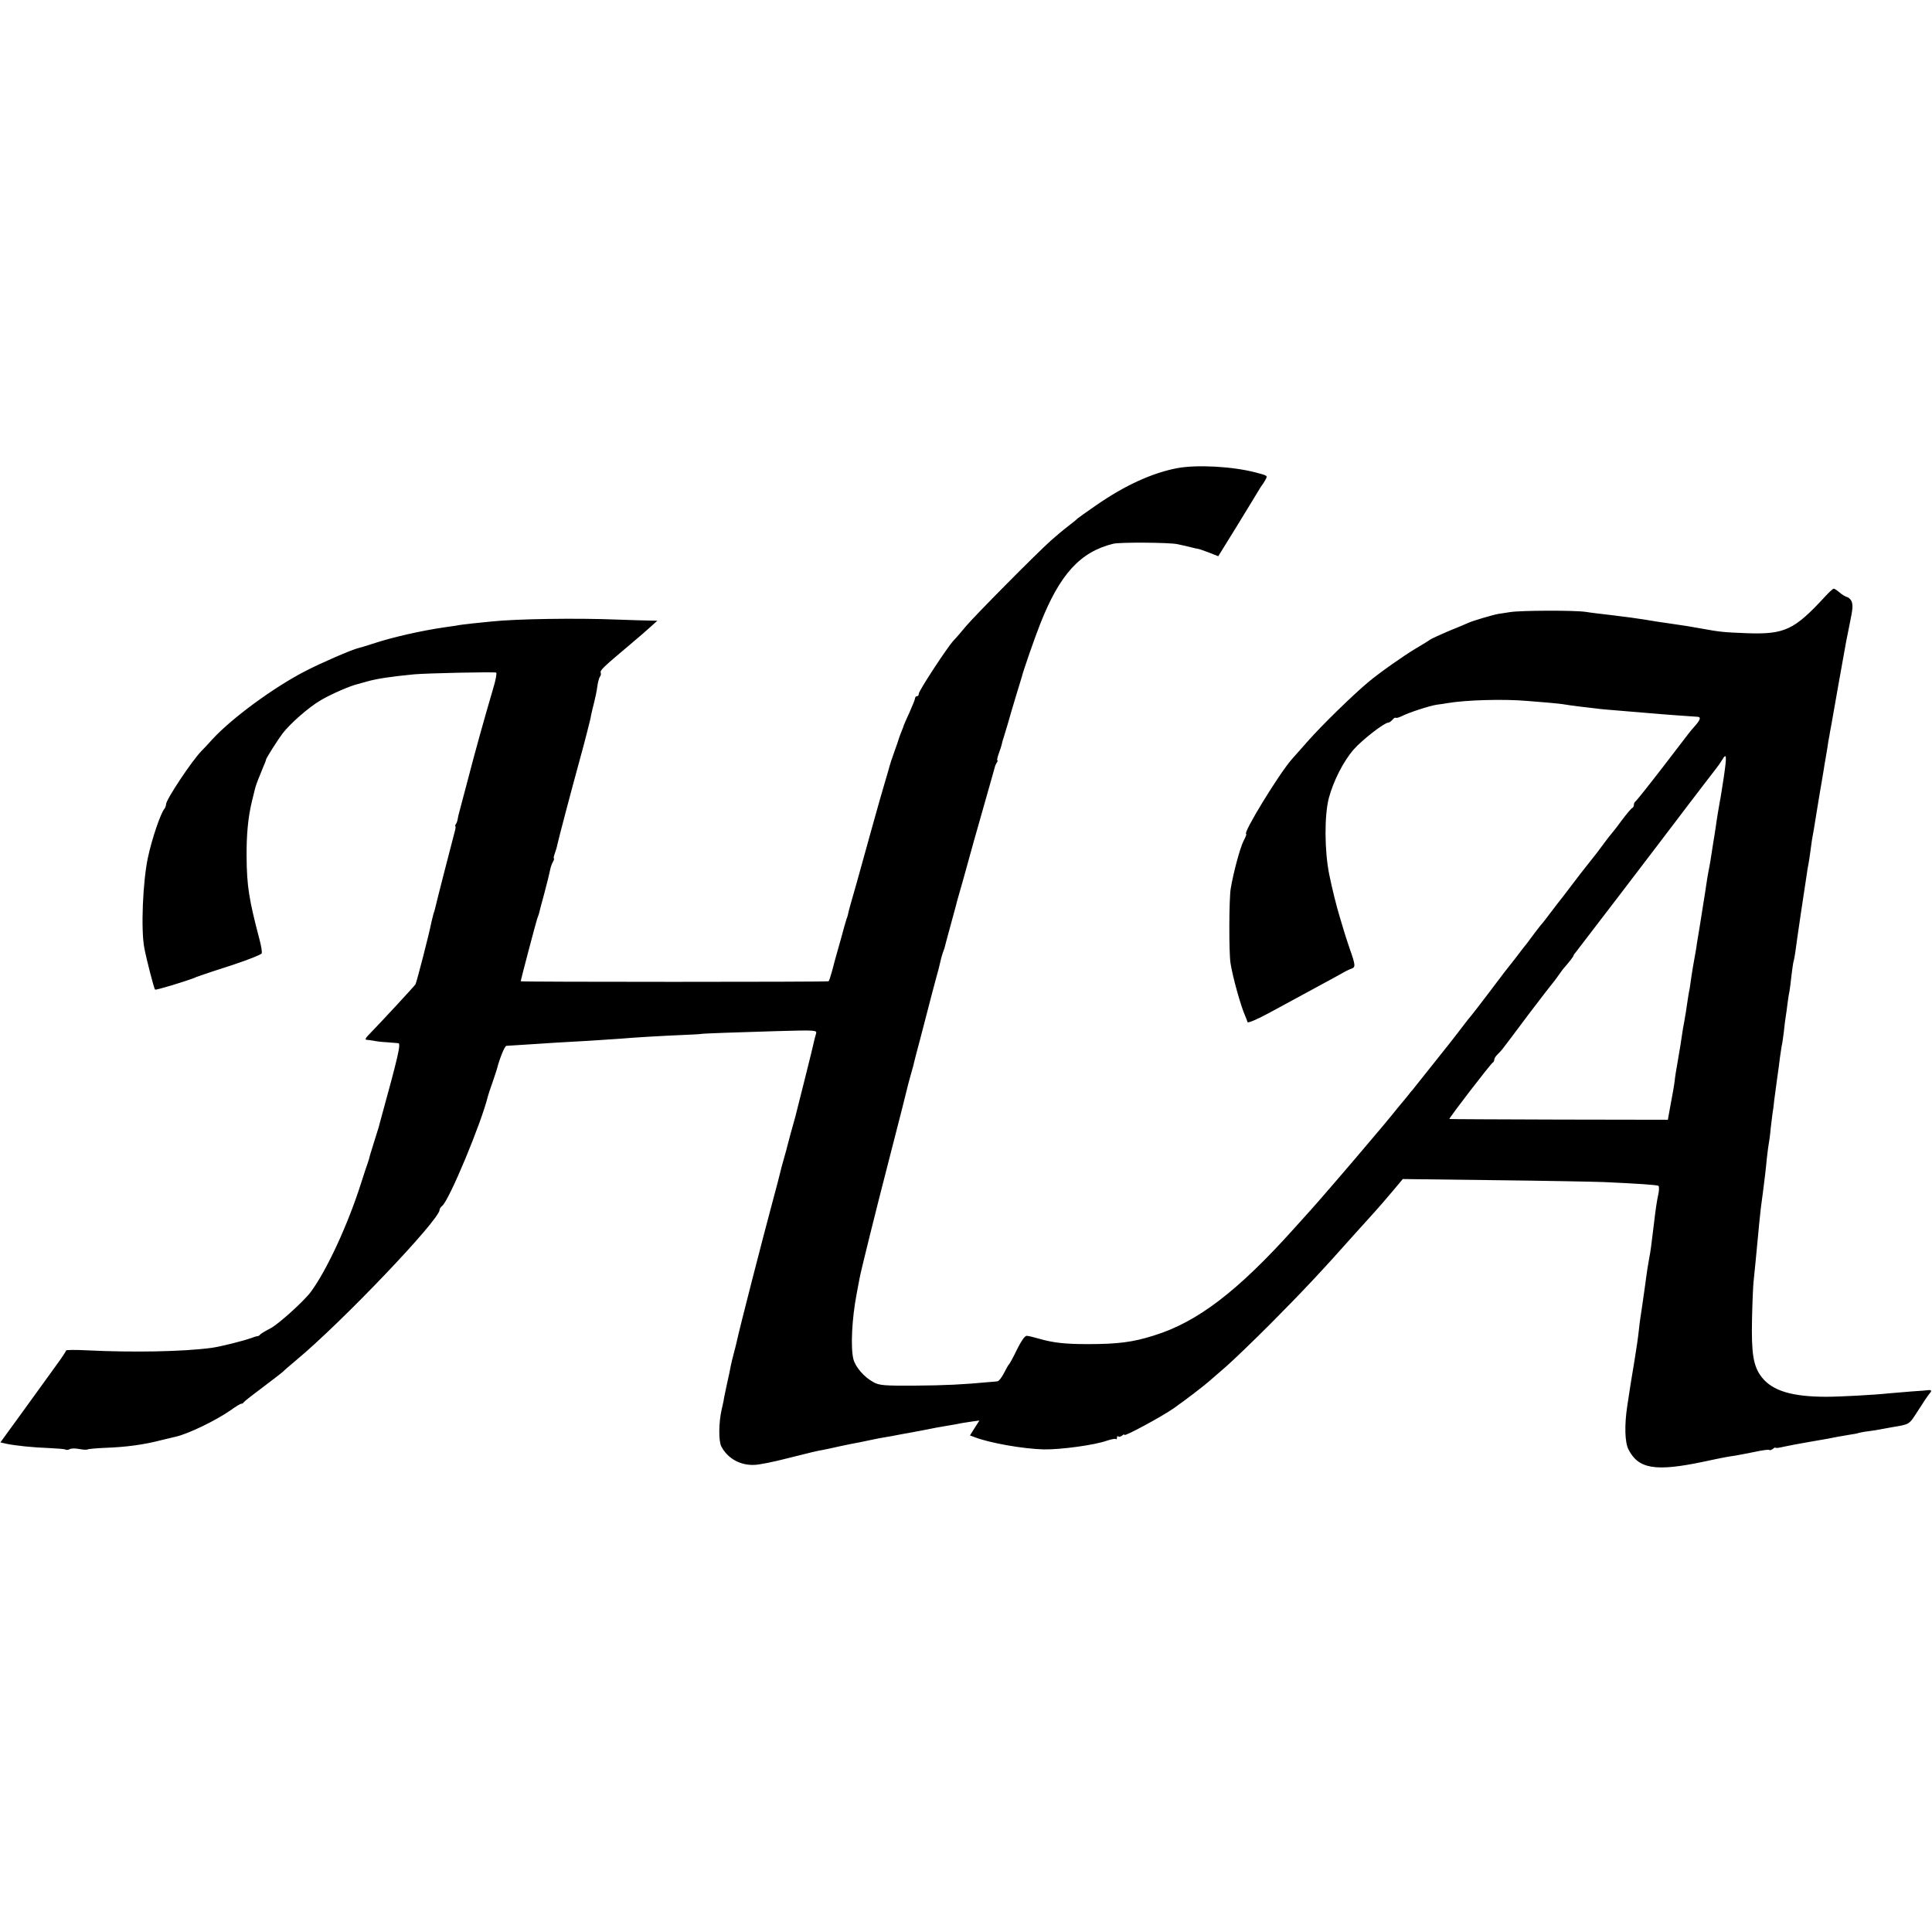 <?xml version="1.0" standalone="no"?>
<!DOCTYPE svg PUBLIC "-//W3C//DTD SVG 20010904//EN"
 "http://www.w3.org/TR/2001/REC-SVG-20010904/DTD/svg10.dtd">
<svg version="1.0" xmlns="http://www.w3.org/2000/svg"
 width="1024pt" height="1024pt" viewBox="0 0 1024 1024"
 preserveAspectRatio="xMidYMid meet">
<g transform="translate(0,1024) scale(0.1,-0.1)"
fill="#000000" stroke="none">
<path d="M6241 7759 c-133 -25 -278 -91 -431 -197 -52 -36 -97 -68 -100 -71
-3 -4 -25 -22 -50 -41 -25 -19 -65 -53 -90 -75 -77 -69 -403 -398 -450 -454
-25 -30 -54 -64 -65 -75 -32 -33 -185 -267 -185 -282 0 -8 -4 -14 -10 -14 -5
0 -10 -5 -10 -11 0 -6 -14 -40 -30 -76 -16 -35 -30 -66 -30 -68 0 -2 -5 -16
-12 -32 -6 -15 -12 -32 -14 -38 -1 -5 -12 -37 -24 -70 -12 -33 -23 -67 -25
-75 -2 -8 -12 -44 -23 -80 -11 -36 -41 -141 -67 -235 -80 -289 -105 -379 -116
-415 -5 -19 -12 -42 -13 -50 -2 -8 -5 -22 -9 -30 -3 -8 -17 -58 -31 -110 -34
-120 -30 -106 -46 -167 -8 -29 -16 -54 -19 -54 -16 -4 -1631 -4 -1631 0 0 7
81 314 87 331 3 8 7 20 9 25 1 6 14 55 29 110 15 55 28 110 30 121 2 12 8 31
14 43 7 11 9 21 7 21 -3 0 -1 11 4 25 5 14 12 36 14 48 8 36 67 261 122 462
14 50 26 97 28 105 2 8 9 33 14 55 6 22 13 51 15 65 3 14 10 44 16 67 6 23 14
61 17 85 3 24 10 47 14 52 5 5 6 14 4 20 -5 13 13 30 151 146 49 41 102 87
119 103 l30 27 -44 1 c-25 0 -99 3 -165 5 -217 9 -539 4 -670 -10 -16 -2 -61
-6 -98 -10 -37 -4 -78 -9 -90 -12 -12 -2 -39 -6 -62 -9 -118 -17 -275 -52
-380 -87 -33 -11 -67 -21 -76 -23 -32 -7 -196 -78 -281 -122 -167 -86 -389
-249 -492 -361 -22 -25 -48 -52 -57 -61 -52 -53 -189 -259 -189 -284 0 -7 -4
-17 -8 -23 -20 -22 -67 -160 -88 -259 -27 -126 -38 -382 -19 -480 10 -54 51
-215 57 -220 4 -4 153 41 208 62 8 4 17 7 20 8 3 1 12 4 20 7 8 3 82 28 164
54 81 27 150 54 153 61 3 7 -3 41 -12 75 -55 209 -67 282 -68 438 -1 117 8
209 28 292 9 35 17 68 18 73 3 13 26 72 43 112 8 17 14 34 14 37 0 7 65 109
88 139 41 53 140 140 201 175 55 33 157 77 196 86 6 2 28 8 50 14 53 15 127
26 250 38 66 6 428 14 435 9 4 -3 -3 -42 -17 -87 -45 -153 -95 -332 -134 -483
-22 -82 -42 -159 -45 -170 -3 -11 -7 -27 -8 -35 -1 -9 -5 -21 -10 -28 -4 -6
-5 -12 -2 -12 2 0 0 -15 -5 -32 -9 -32 -99 -383 -103 -403 -1 -5 -5 -19 -9
-30 -3 -11 -8 -31 -11 -45 -11 -58 -77 -314 -84 -327 -7 -11 -178 -196 -250
-270 -14 -14 -18 -23 -10 -24 7 0 24 -3 38 -5 14 -3 45 -7 70 -8 25 -2 52 -4
61 -5 15 -1 0 -67 -92 -401 -5 -19 -11 -39 -12 -45 -2 -5 -13 -43 -26 -83 -13
-40 -24 -78 -25 -85 -2 -7 -6 -19 -9 -27 -3 -8 -18 -53 -33 -100 -70 -221
-183 -465 -268 -579 -37 -49 -171 -170 -212 -191 -27 -14 -52 -29 -55 -33 -3
-5 -10 -9 -15 -9 -5 0 -20 -5 -33 -10 -42 -15 -164 -46 -211 -52 -150 -20
-413 -25 -658 -13 -61 3 -112 3 -112 -1 0 -4 -23 -39 -51 -77 -28 -39 -57 -79
-65 -90 -8 -11 -63 -87 -123 -170 l-109 -150 31 -7 c47 -10 141 -20 229 -23
42 -2 81 -5 85 -8 5 -3 15 -2 22 2 7 5 30 5 51 1 22 -4 42 -5 44 -2 3 2 42 6
88 8 117 4 211 17 303 41 33 8 67 16 75 18 66 14 216 87 293 141 26 19 51 34
56 34 5 0 11 3 13 8 2 4 48 40 103 81 55 41 102 78 105 81 3 4 34 31 70 61
241 200 760 744 760 797 0 5 6 15 14 21 38 32 207 438 242 581 2 8 13 42 25
75 11 33 22 65 23 70 13 52 41 122 50 122 6 0 63 4 126 8 120 8 136 9 315 19
61 4 135 9 166 11 66 6 217 15 339 20 47 2 85 4 85 5 0 2 192 9 403 15 209 6
213 5 207 -14 -3 -11 -8 -28 -10 -38 -3 -19 -93 -376 -100 -403 -13 -45 -38
-137 -41 -150 -2 -8 -10 -40 -19 -70 -9 -30 -18 -66 -21 -79 -3 -13 -18 -72
-34 -130 -59 -219 -184 -706 -195 -761 -2 -8 -8 -35 -15 -60 -7 -25 -14 -56
-17 -70 -2 -13 -11 -56 -20 -95 -8 -38 -17 -79 -18 -90 -2 -11 -7 -31 -10 -45
-16 -70 -17 -167 -2 -196 33 -64 101 -102 177 -98 25 1 101 16 170 34 143 36
156 39 190 45 14 3 56 11 93 20 37 8 82 17 100 20 18 4 50 10 72 15 22 5 56
11 75 14 19 3 46 8 60 11 14 3 39 7 55 10 17 3 53 10 80 15 64 13 81 16 135
25 25 4 54 9 65 12 11 2 37 6 58 9 l38 5 -25 -39 -25 -40 27 -10 c78 -30 258
-62 367 -64 90 -1 268 23 334 47 22 7 42 11 45 8 3 -4 6 0 6 7 0 7 3 10 7 7 3
-4 12 -2 20 4 7 6 13 8 13 4 0 -10 198 97 261 141 64 45 155 115 185 141 11
10 52 45 90 78 38 33 143 134 234 225 169 170 273 280 455 485 39 43 85 94
103 114 18 20 59 67 90 104 l57 68 485 -6 c267 -3 528 -8 580 -10 178 -8 282
-15 290 -20 4 -3 4 -22 0 -42 -9 -40 -15 -83 -25 -168 -13 -108 -16 -132 -25
-180 -5 -27 -12 -70 -15 -95 -3 -25 -8 -58 -10 -73 -2 -15 -7 -47 -10 -70 -3
-23 -8 -53 -10 -67 -2 -14 -7 -50 -10 -80 -3 -30 -13 -95 -21 -145 -15 -91
-27 -162 -39 -245 -16 -105 -13 -194 6 -232 53 -104 143 -119 399 -65 107 23
131 27 167 32 18 3 64 12 104 20 40 9 74 13 77 10 3 -3 11 0 19 6 7 6 13 9 13
6 0 -3 19 -1 43 5 23 5 80 16 127 24 104 18 128 22 160 29 13 2 42 7 64 11 22
3 43 7 46 9 3 1 25 6 50 9 25 3 56 8 70 11 14 3 41 7 60 11 87 14 89 15 122
66 18 28 41 63 50 77 9 14 22 32 28 39 10 11 6 16 -11 14 -4 -1 -44 -4 -90 -7
-46 -4 -100 -8 -119 -10 -73 -8 -258 -18 -330 -18 -181 0 -285 31 -342 103
-45 58 -56 123 -52 310 2 91 6 179 8 195 2 17 7 66 11 110 4 44 9 91 10 105 1
14 6 57 9 95 6 63 10 95 21 175 5 39 14 109 20 175 4 33 8 67 10 75 2 8 7 44
10 80 4 36 9 72 10 81 2 9 6 40 9 70 4 30 11 83 16 119 5 36 12 83 14 105 3
22 7 49 9 60 3 11 8 46 12 79 3 32 8 68 10 80 2 11 6 41 9 66 3 25 8 56 11 69
2 13 7 49 10 80 4 31 8 63 10 71 3 8 7 31 10 50 2 19 16 114 30 210 15 96 28
189 31 205 2 17 6 41 9 55 3 14 7 43 10 65 3 22 7 51 9 65 3 14 15 84 26 155
12 72 23 141 26 155 2 14 7 41 10 60 3 19 7 46 10 60 2 14 7 41 10 60 2 19 7
46 10 60 2 14 6 36 9 50 7 43 75 424 80 450 3 14 7 36 10 50 3 14 7 36 10 50
15 73 16 90 10 109 -3 11 -14 23 -24 26 -10 3 -29 14 -41 25 -13 11 -26 20
-31 20 -4 0 -25 -19 -46 -42 -163 -177 -214 -201 -414 -194 -125 5 -139 6
-249 26 -60 11 -80 14 -150 24 -19 3 -53 8 -75 11 -22 4 -52 8 -67 11 -16 2
-40 6 -55 8 -16 3 -71 9 -123 16 -52 6 -113 13 -135 17 -60 9 -343 8 -400 -1
-27 -4 -57 -9 -65 -10 -25 -4 -133 -36 -155 -46 -11 -5 -60 -26 -110 -46 -49
-21 -92 -41 -95 -44 -3 -3 -37 -24 -76 -47 -64 -38 -196 -131 -254 -180 -82
-69 -244 -227 -318 -311 -32 -36 -70 -79 -85 -96 -66 -74 -263 -396 -242 -396
3 0 -3 -17 -14 -37 -19 -38 -54 -169 -68 -253 -9 -54 -10 -338 -1 -395 11 -71
54 -227 78 -280 5 -11 10 -25 12 -32 2 -7 49 13 123 53 66 36 167 91 225 122
58 31 123 67 145 79 22 13 48 26 58 29 22 8 22 17 -9 105 -14 41 -27 81 -29
89 -2 8 -13 44 -24 80 -18 59 -41 152 -56 226 -25 125 -26 311 -2 404 24 90
77 195 132 258 45 51 162 142 183 142 5 0 15 7 22 15 7 9 15 13 18 11 2 -3 16
1 31 8 36 19 150 56 186 61 17 2 44 6 60 9 97 16 293 22 420 11 28 -2 77 -6
110 -9 34 -3 74 -7 90 -10 17 -3 53 -8 80 -11 28 -3 66 -8 85 -10 19 -3 67 -7
105 -10 160 -13 183 -15 240 -20 50 -4 116 -9 193 -14 18 -1 15 -15 -13 -47
-14 -16 -29 -33 -33 -39 -4 -5 -68 -89 -142 -185 -74 -96 -138 -176 -142 -178
-4 -2 -8 -10 -8 -17 0 -7 -4 -15 -8 -17 -5 -1 -31 -32 -58 -68 -26 -36 -51
-67 -54 -70 -3 -3 -19 -23 -35 -45 -16 -22 -35 -47 -41 -55 -77 -97 -106 -134
-144 -185 -25 -33 -47 -62 -50 -65 -3 -3 -25 -32 -50 -65 -25 -33 -47 -62 -51
-65 -3 -3 -18 -23 -35 -45 -16 -22 -34 -46 -41 -55 -7 -8 -35 -44 -62 -80 -28
-36 -54 -69 -59 -75 -4 -5 -43 -57 -87 -115 -44 -58 -82 -107 -85 -110 -3 -3
-28 -34 -55 -70 -28 -36 -55 -72 -62 -80 -69 -87 -189 -237 -195 -245 -5 -5
-17 -20 -27 -33 -11 -13 -34 -42 -53 -64 -29 -37 -120 -146 -182 -218 -62 -74
-263 -307 -276 -320 -8 -9 -49 -54 -90 -100 -300 -334 -514 -498 -746 -569
-110 -35 -191 -45 -349 -45 -120 0 -183 7 -259 29 -27 8 -57 15 -65 15 -10 -1
-30 -30 -51 -73 -19 -40 -38 -74 -41 -77 -4 -3 -16 -24 -28 -48 -12 -23 -27
-43 -34 -43 -6 -1 -25 -3 -42 -4 -138 -13 -236 -18 -395 -19 -163 -1 -189 1
-220 18 -50 27 -96 80 -107 123 -15 62 -8 212 17 343 7 36 14 74 16 85 5 31
85 354 159 640 57 221 88 344 99 390 2 6 8 30 15 55 7 25 15 52 16 60 2 8 15
60 30 115 14 55 28 107 30 115 2 8 18 69 35 135 18 66 33 125 35 130 7 31 17
72 22 85 3 8 7 20 9 25 1 6 14 53 28 105 14 52 28 103 31 114 2 10 11 42 19
70 8 28 22 76 30 106 16 60 80 288 101 360 29 103 56 196 58 205 1 6 6 16 10
23 5 6 6 12 3 12 -3 0 1 18 9 40 8 22 14 41 14 43 0 1 2 9 4 17 3 8 14 47 26
85 11 39 32 111 47 160 15 50 28 92 29 95 8 34 71 215 99 285 103 261 211 380
386 423 35 9 297 7 340 -2 19 -4 51 -11 70 -16 19 -5 37 -9 40 -9 3 0 28 -8
56 -19 l51 -20 99 160 c54 89 106 173 114 187 8 14 17 28 20 31 3 3 10 15 17
27 12 22 13 22 -52 39 -123 32 -310 42 -414 23z m2895 -1641 c-9 -57 -17 -112
-20 -123 -7 -41 -16 -91 -21 -130 -3 -22 -10 -65 -15 -95 -5 -30 -11 -71 -14
-90 -3 -19 -8 -46 -11 -60 -3 -14 -7 -41 -10 -60 -3 -19 -7 -46 -9 -60 -2 -14
-10 -59 -16 -100 -6 -41 -14 -86 -16 -100 -2 -14 -7 -41 -10 -60 -2 -19 -9
-57 -14 -85 -5 -27 -12 -68 -15 -90 -3 -23 -7 -50 -9 -62 -3 -12 -8 -43 -12
-70 -7 -49 -10 -69 -18 -113 -3 -14 -8 -43 -11 -65 -3 -22 -12 -80 -21 -130
-9 -49 -17 -101 -18 -115 -3 -25 -10 -64 -27 -155 l-9 -50 -578 1 c-317 1
-578 2 -580 3 -5 2 221 296 230 299 4 2 8 9 8 16 0 6 8 19 18 28 9 9 22 23 27
30 6 7 66 87 134 178 69 91 128 167 131 170 3 3 17 21 30 40 13 19 29 40 35
46 23 26 45 55 45 59 0 3 7 13 15 22 16 20 390 509 590 773 72 94 138 181 148
193 10 12 26 35 35 50 24 40 25 21 8 -95z"/>
</g>
</svg>
